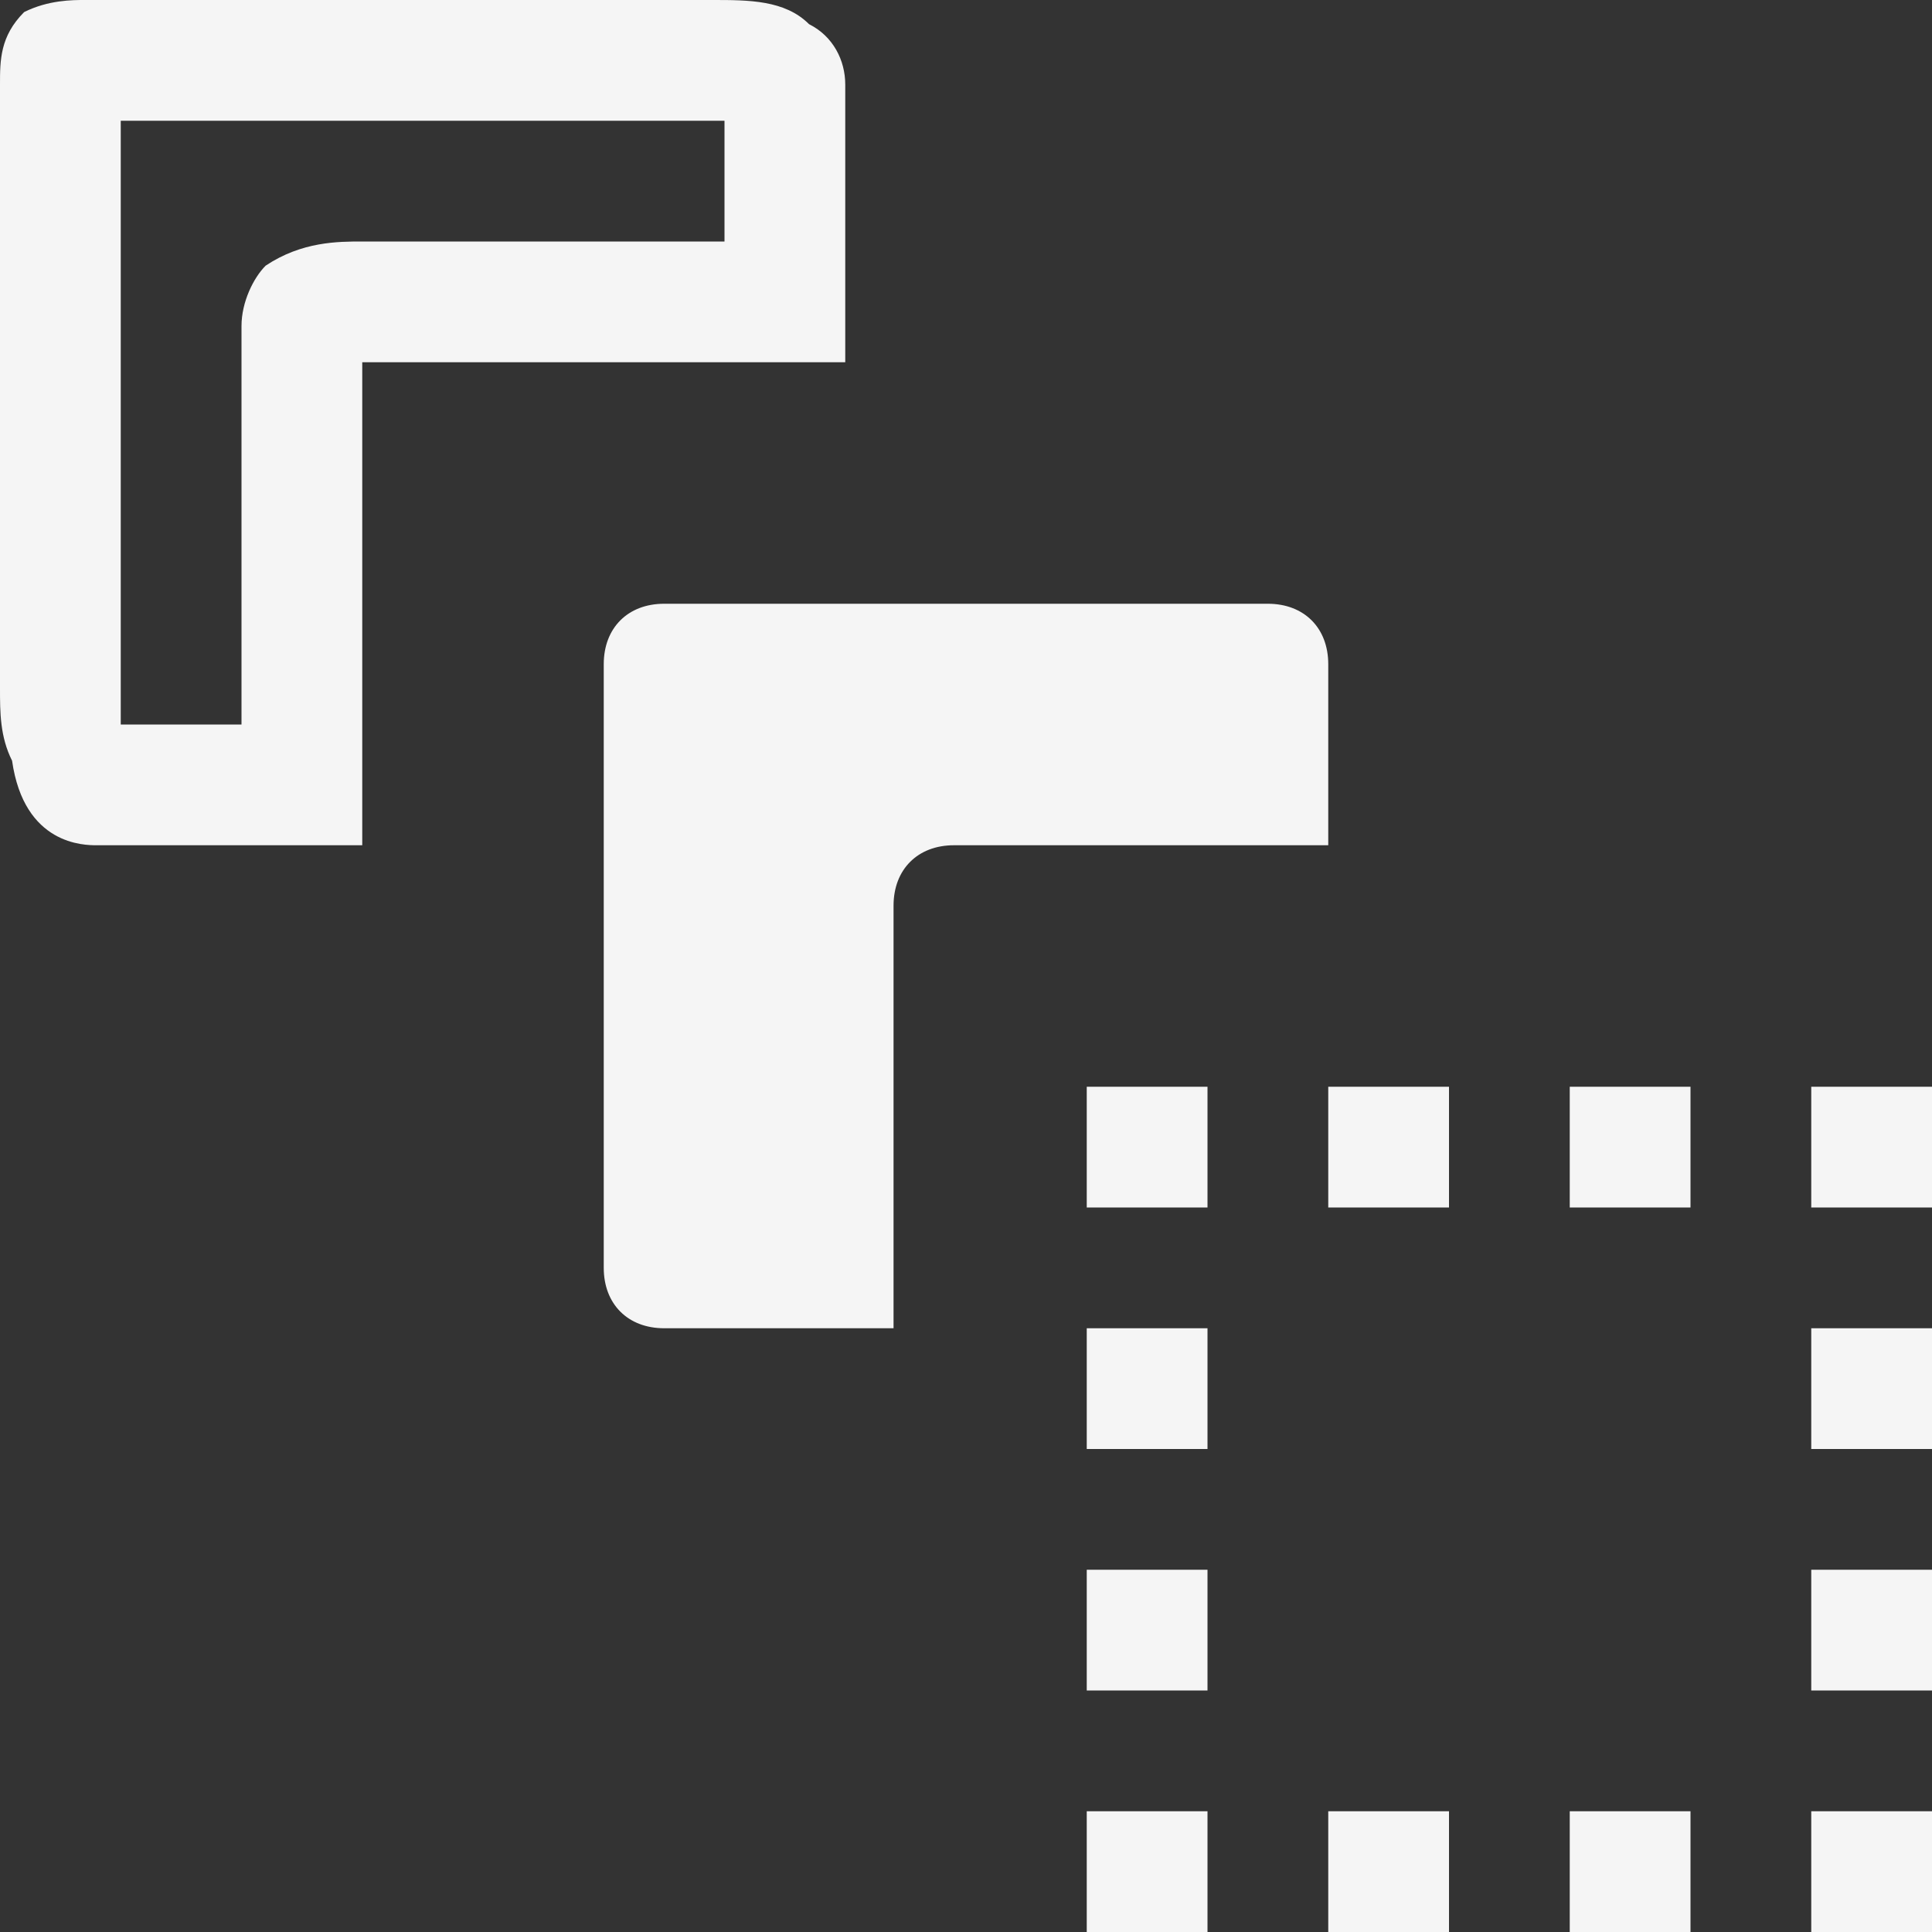 <!-- This Source Code Form is subject to the terms of the Mozilla Public
   - License, v. 2.0. If a copy of the MPL was not distributed with this
   - file, You can obtain one at http://mozilla.org/MPL/2.0/. -->
<svg xmlns="http://www.w3.org/2000/svg" width="16" height="16" viewBox="0 0 16 16" fill="whitesmoke">
  <rect x="0" y="0" width="16" height="16" fill="#333333" stroke="none"/>
  <path d="M11 7V5.5c0-.3-.2-.5-.5-.5h-5c-.3 0-.5.2-.5.5v5c0 .3.2.5.5.5h1.9V7.5c0-.3.2-.5.5-.5H11zM3 7H.8c-.1 0-.6 0-.7-.7-.1-.2-.1-.4-.1-.6v-5C0 .5 0 .3.2.1.4 0 .6 0 .7 0h5.2c.3 0 .6 0 .8.2.2.1.3.3.3.5V3H3v4zM1 6h1V2.7c0-.2.1-.4.2-.5.3-.2.6-.2.8-.2h3V1H1v5z"/>
  <path d="M9 9h1v1H9V9zm5 1h-1V9h1v1zm-2 0h-1V9h1v1zm3-1h1v1h-1V9zm1 5h-1v-1h1v1zm0-2h-1v-1h1v1zm-1 3h1v1h-1v-1zm-1 1h-1v-1h1v1zm-2 0h-1v-1h1v1zm-3-1h1v1H9v-1zm1-1H9v-1h1v1zm0-2H9v-1h1v1z"/>
</svg>
